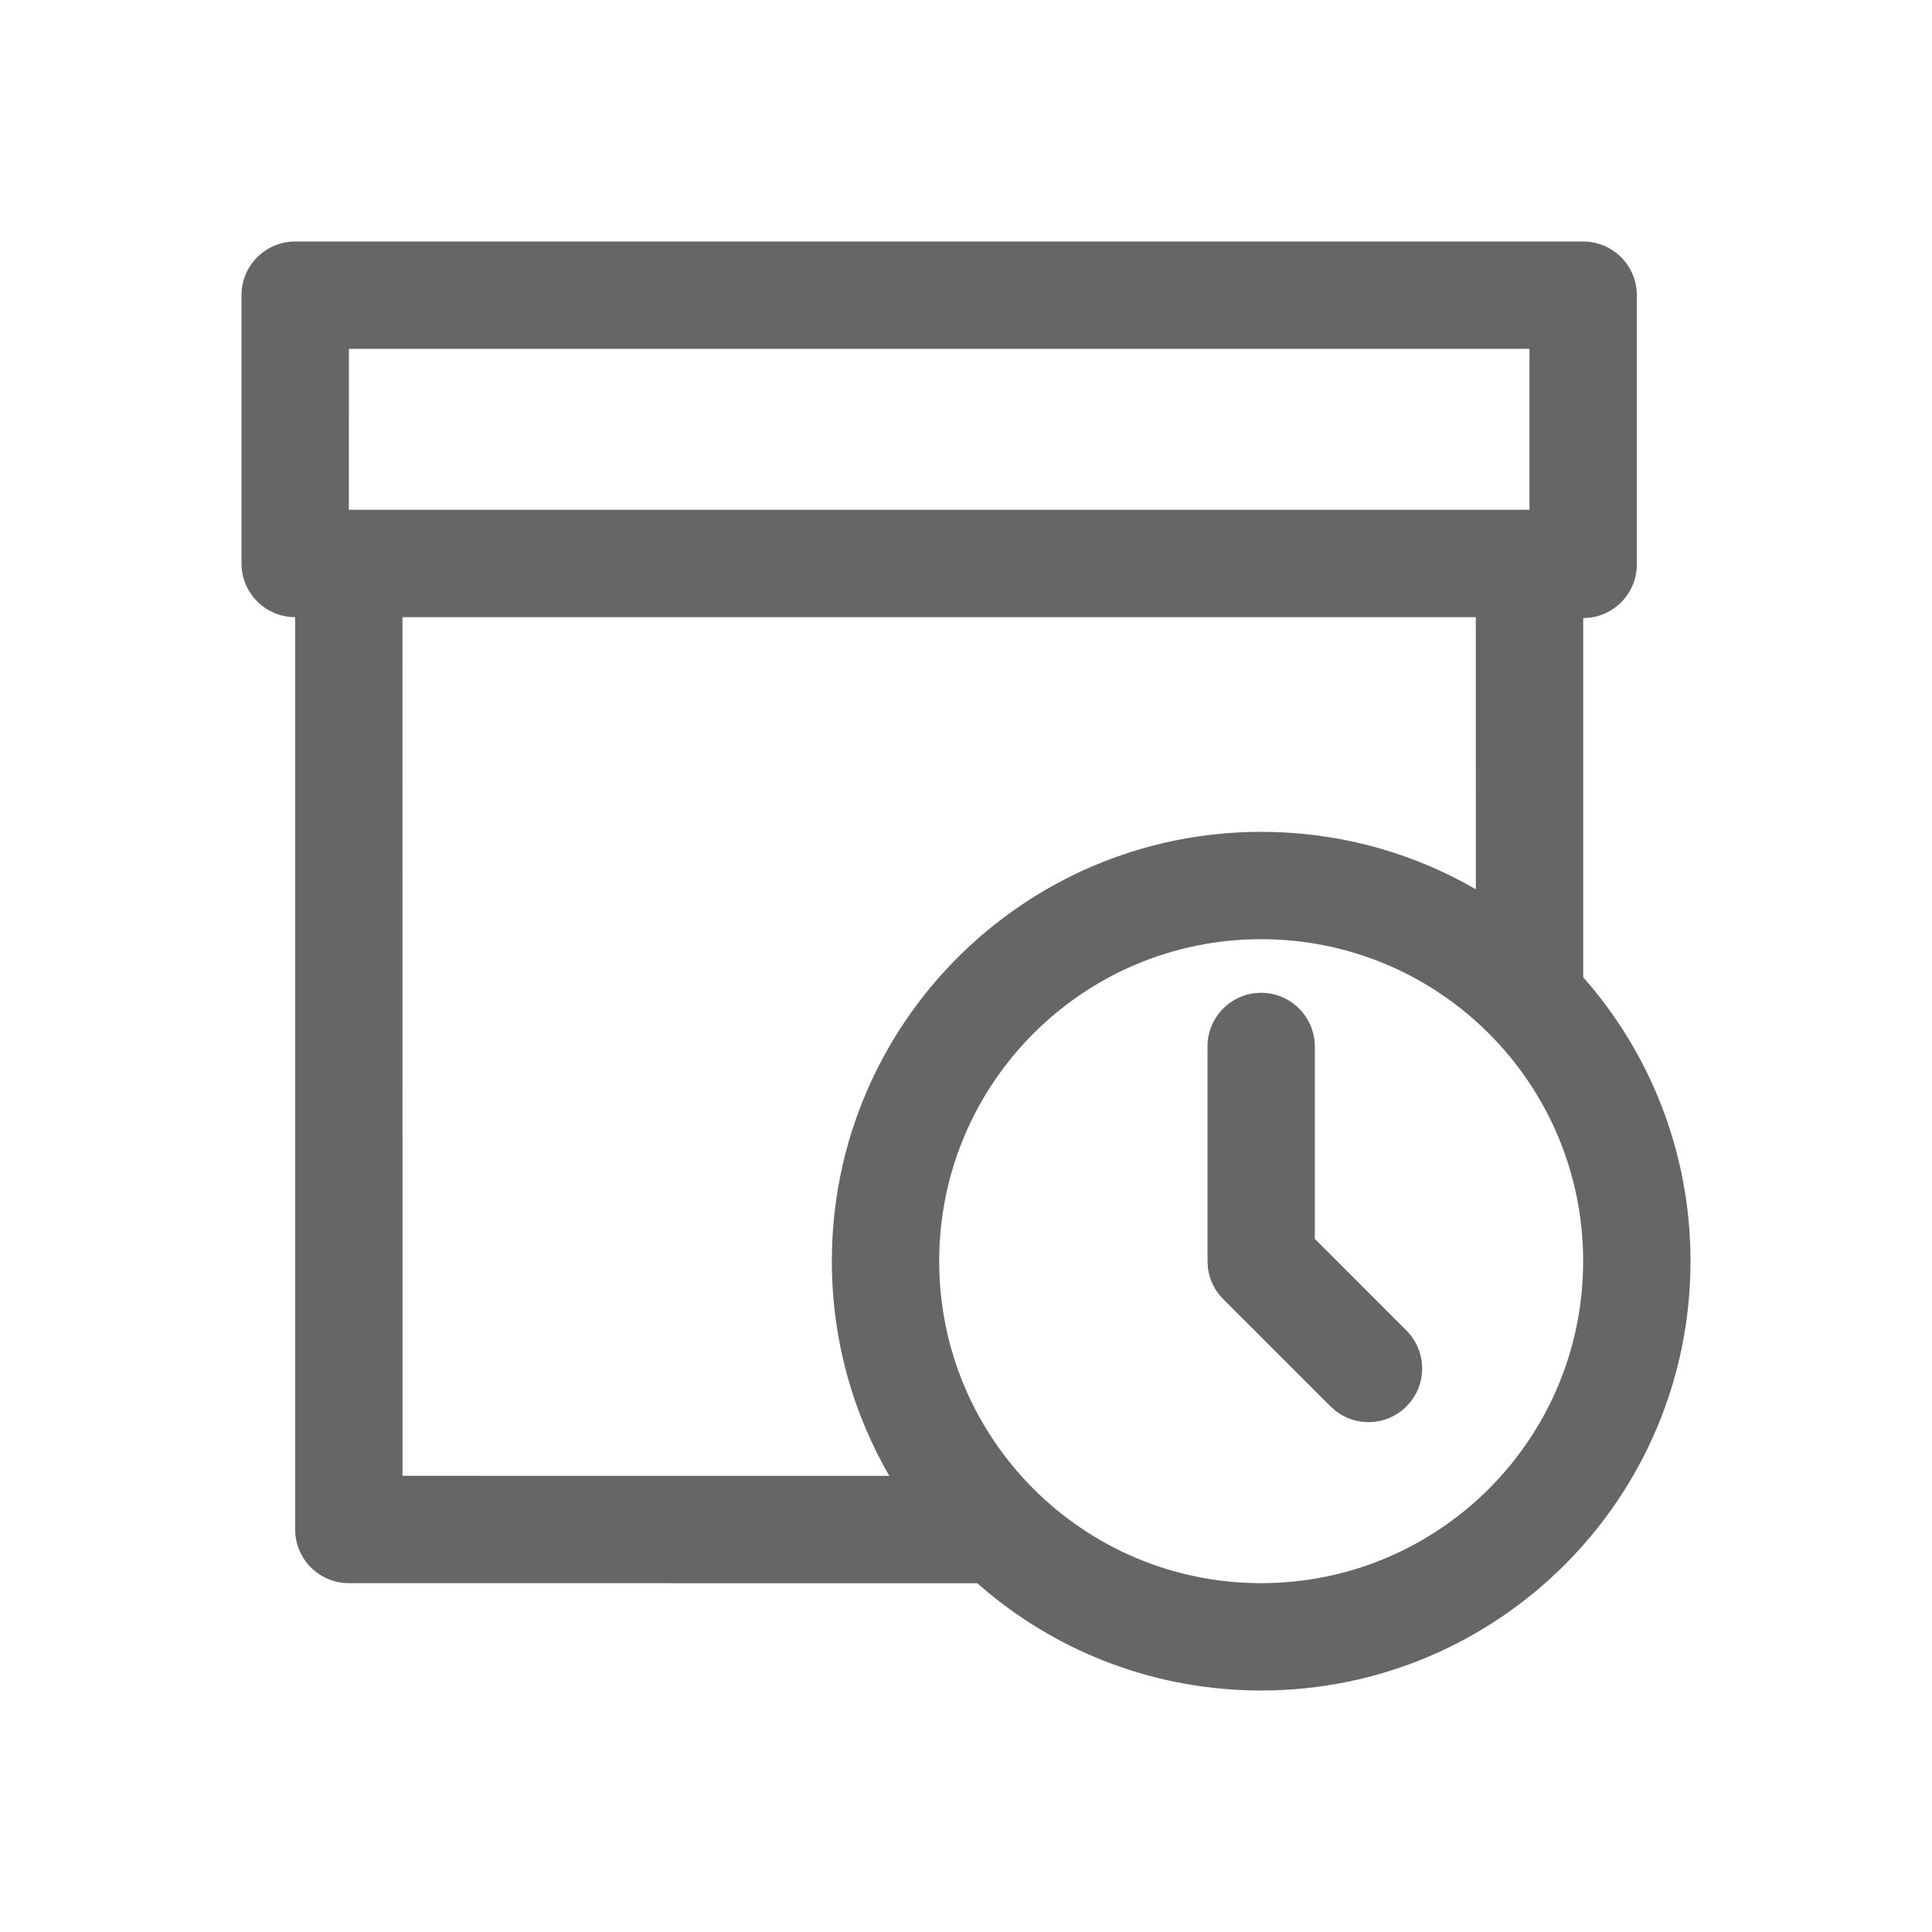 <!--?xml version="1.0" encoding="UTF-8"?-->
<svg width="32px" height="32px" viewBox="0 0 32 32" version="1.1" xmlns="http://www.w3.org/2000/svg" xmlns:xlink="http://www.w3.org/1999/xlink">
    <title>106.待收货</title>
    <g id="106.待收货" stroke="none" stroke-width="1" fill="none" fill-rule="evenodd">
        <g id="待收货" transform="translate(4, 4)" fill="#000000" fill-rule="nonzero">
            <path d="M23.111,0.889 L23.111,5.349 C23.111,5.799 22.776,6.172 22.34,6.23 L22.223,6.238 L22.223,12.186 L22.187,12.146 C23.314,13.404 24,15.066 24,16.889 C24,20.816 20.816,24 16.889,24 C15.162,24 13.579,23.385 12.348,22.361 L12.186,22.223 L1.778,22.222 C1.287,22.222 0.889,21.824 0.889,21.333 L0.889,6.222 C0.398,6.222 0,5.824 0,5.333 L0,0.889 C0,0.398 0.398,0 0.889,0 L22.222,0 C22.713,0 23.111,0.398 23.111,0.889 Z M16.889,11.556 C13.943,11.556 11.556,13.943 11.556,16.889 C11.556,19.834 13.943,22.222 16.889,22.222 C19.834,22.222 22.222,19.834 22.222,16.889 C22.222,13.943 19.834,11.556 16.889,11.556 Z M20.444,6.222 L2.666,6.222 L2.667,20.444 L10.73,20.445 L10.752,20.484 C10.133,19.43 9.778,18.201 9.778,16.889 C9.778,12.962 12.962,9.778 16.889,9.778 C18.1,9.778 19.24,10.08 20.238,10.614 L20.445,10.73 L20.444,6.222 Z M16.889,12.444 C17.345,12.444 17.72,12.788 17.772,13.23 L17.778,13.333 L17.778,16.52 L19.295,18.038 C19.616,18.359 19.64,18.863 19.369,19.211 L19.295,19.295 C18.975,19.616 18.471,19.64 18.122,19.369 L18.038,19.295 L16.26,17.517 C16.121,17.379 16.033,17.198 16.008,17.006 L16,16.889 L16,13.333 C16,12.842 16.398,12.444 16.889,12.444 Z M21.333,1.778 L1.779,1.778 L1.778,4.444 L21.333,4.444 L21.333,1.778 Z" id="形状" fill="#666666"></path>
        </g>
    </g>
</svg>